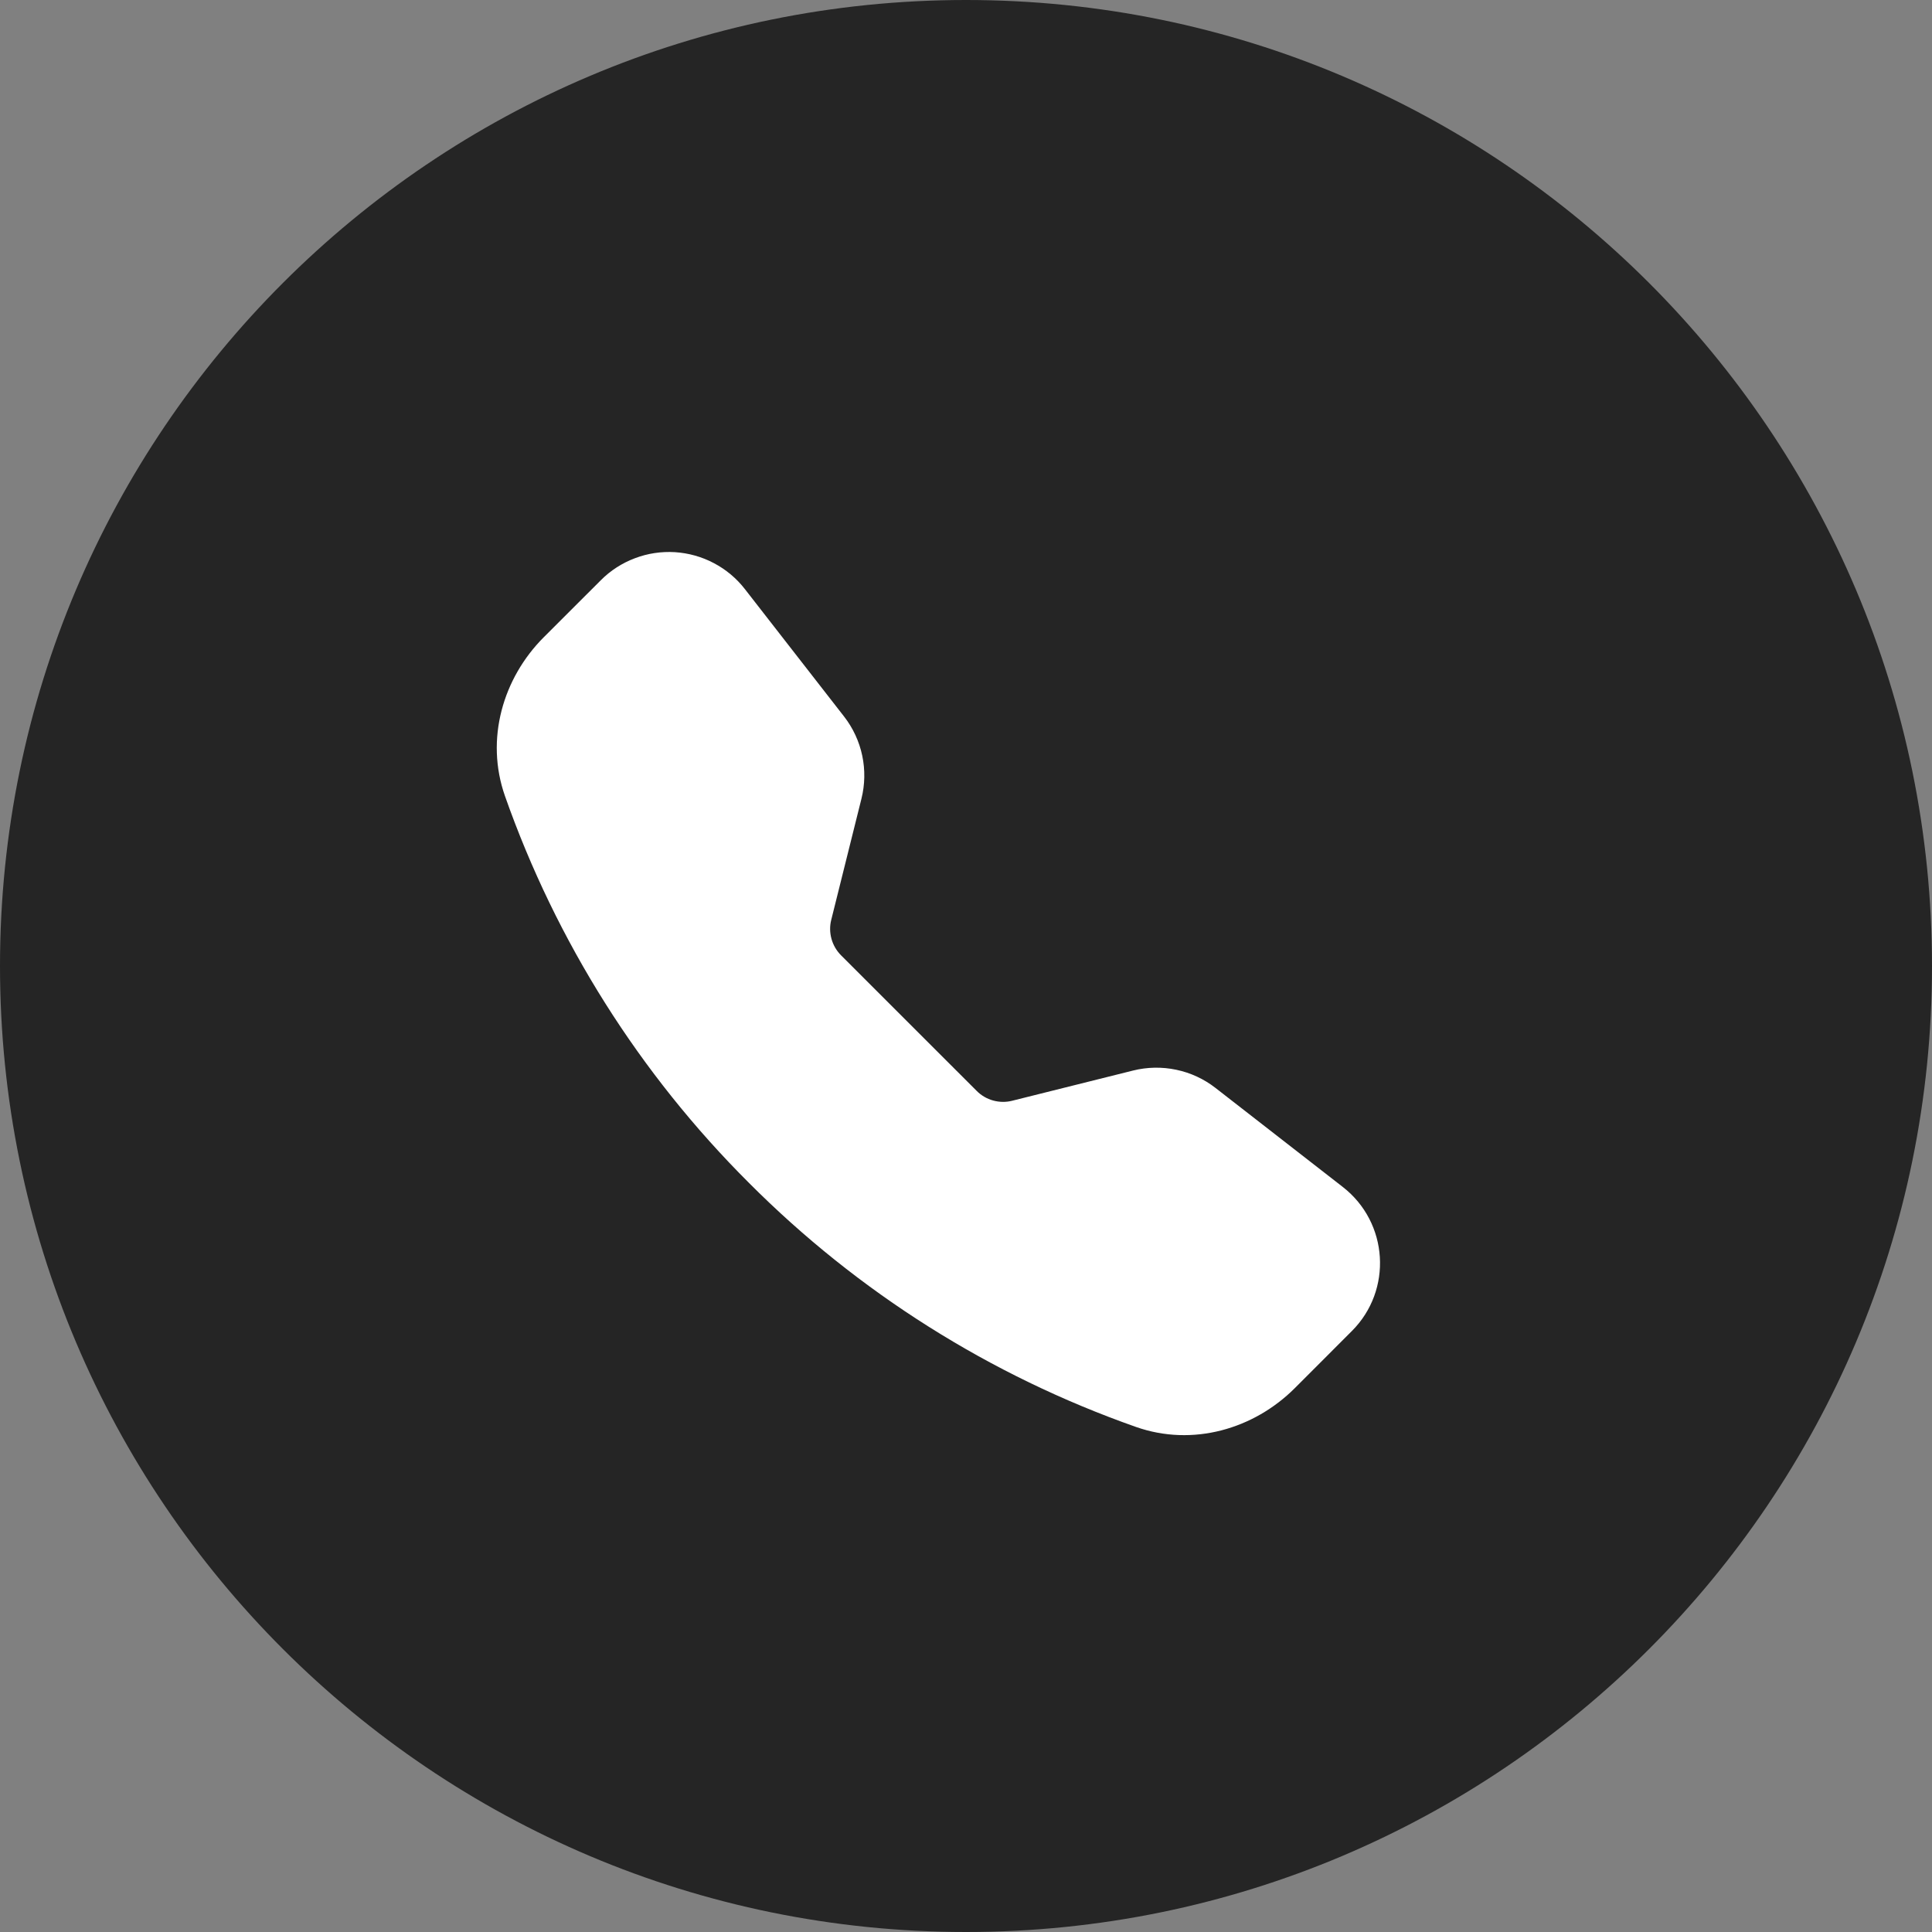 <svg width="35" height="35" viewBox="0 0 35 35" fill="none" xmlns="http://www.w3.org/2000/svg">
<rect x="0" y="0" width="35" height="35" fill="#808080" stroke="none"/>
<path d="M35 17.5C35 27.165 27.165 35 17.5 35C7.835 35 0 27.165 0 17.5C0 7.835 7.835 0 17.5 0C27.165 0 35 7.835 35 17.5Z" fill="#252525"/>
<path fill-rule="evenodd" clip-rule="evenodd" d="M10.886 10.51C11.06 10.335 11.271 10.2 11.502 10.113C11.733 10.025 11.98 9.988 12.227 10.003C12.474 10.019 12.715 10.086 12.933 10.202C13.152 10.317 13.344 10.478 13.495 10.673L15.29 12.979C15.62 13.402 15.736 13.953 15.605 14.473L15.059 16.663C15.03 16.777 15.032 16.895 15.063 17.008C15.094 17.121 15.154 17.223 15.236 17.306L17.694 19.763C17.776 19.846 17.879 19.906 17.992 19.937C18.105 19.968 18.224 19.97 18.337 19.941L20.526 19.394C20.783 19.33 21.051 19.325 21.31 19.38C21.569 19.434 21.812 19.547 22.02 19.709L24.326 21.503C25.155 22.148 25.232 23.373 24.489 24.114L23.456 25.148C22.715 25.888 21.61 26.213 20.578 25.85C17.94 24.922 15.544 23.411 13.569 21.43C11.588 19.455 10.077 17.06 9.148 14.421C8.786 13.391 9.111 12.284 9.851 11.544L10.886 10.51Z" fill="white"/>
</svg>
